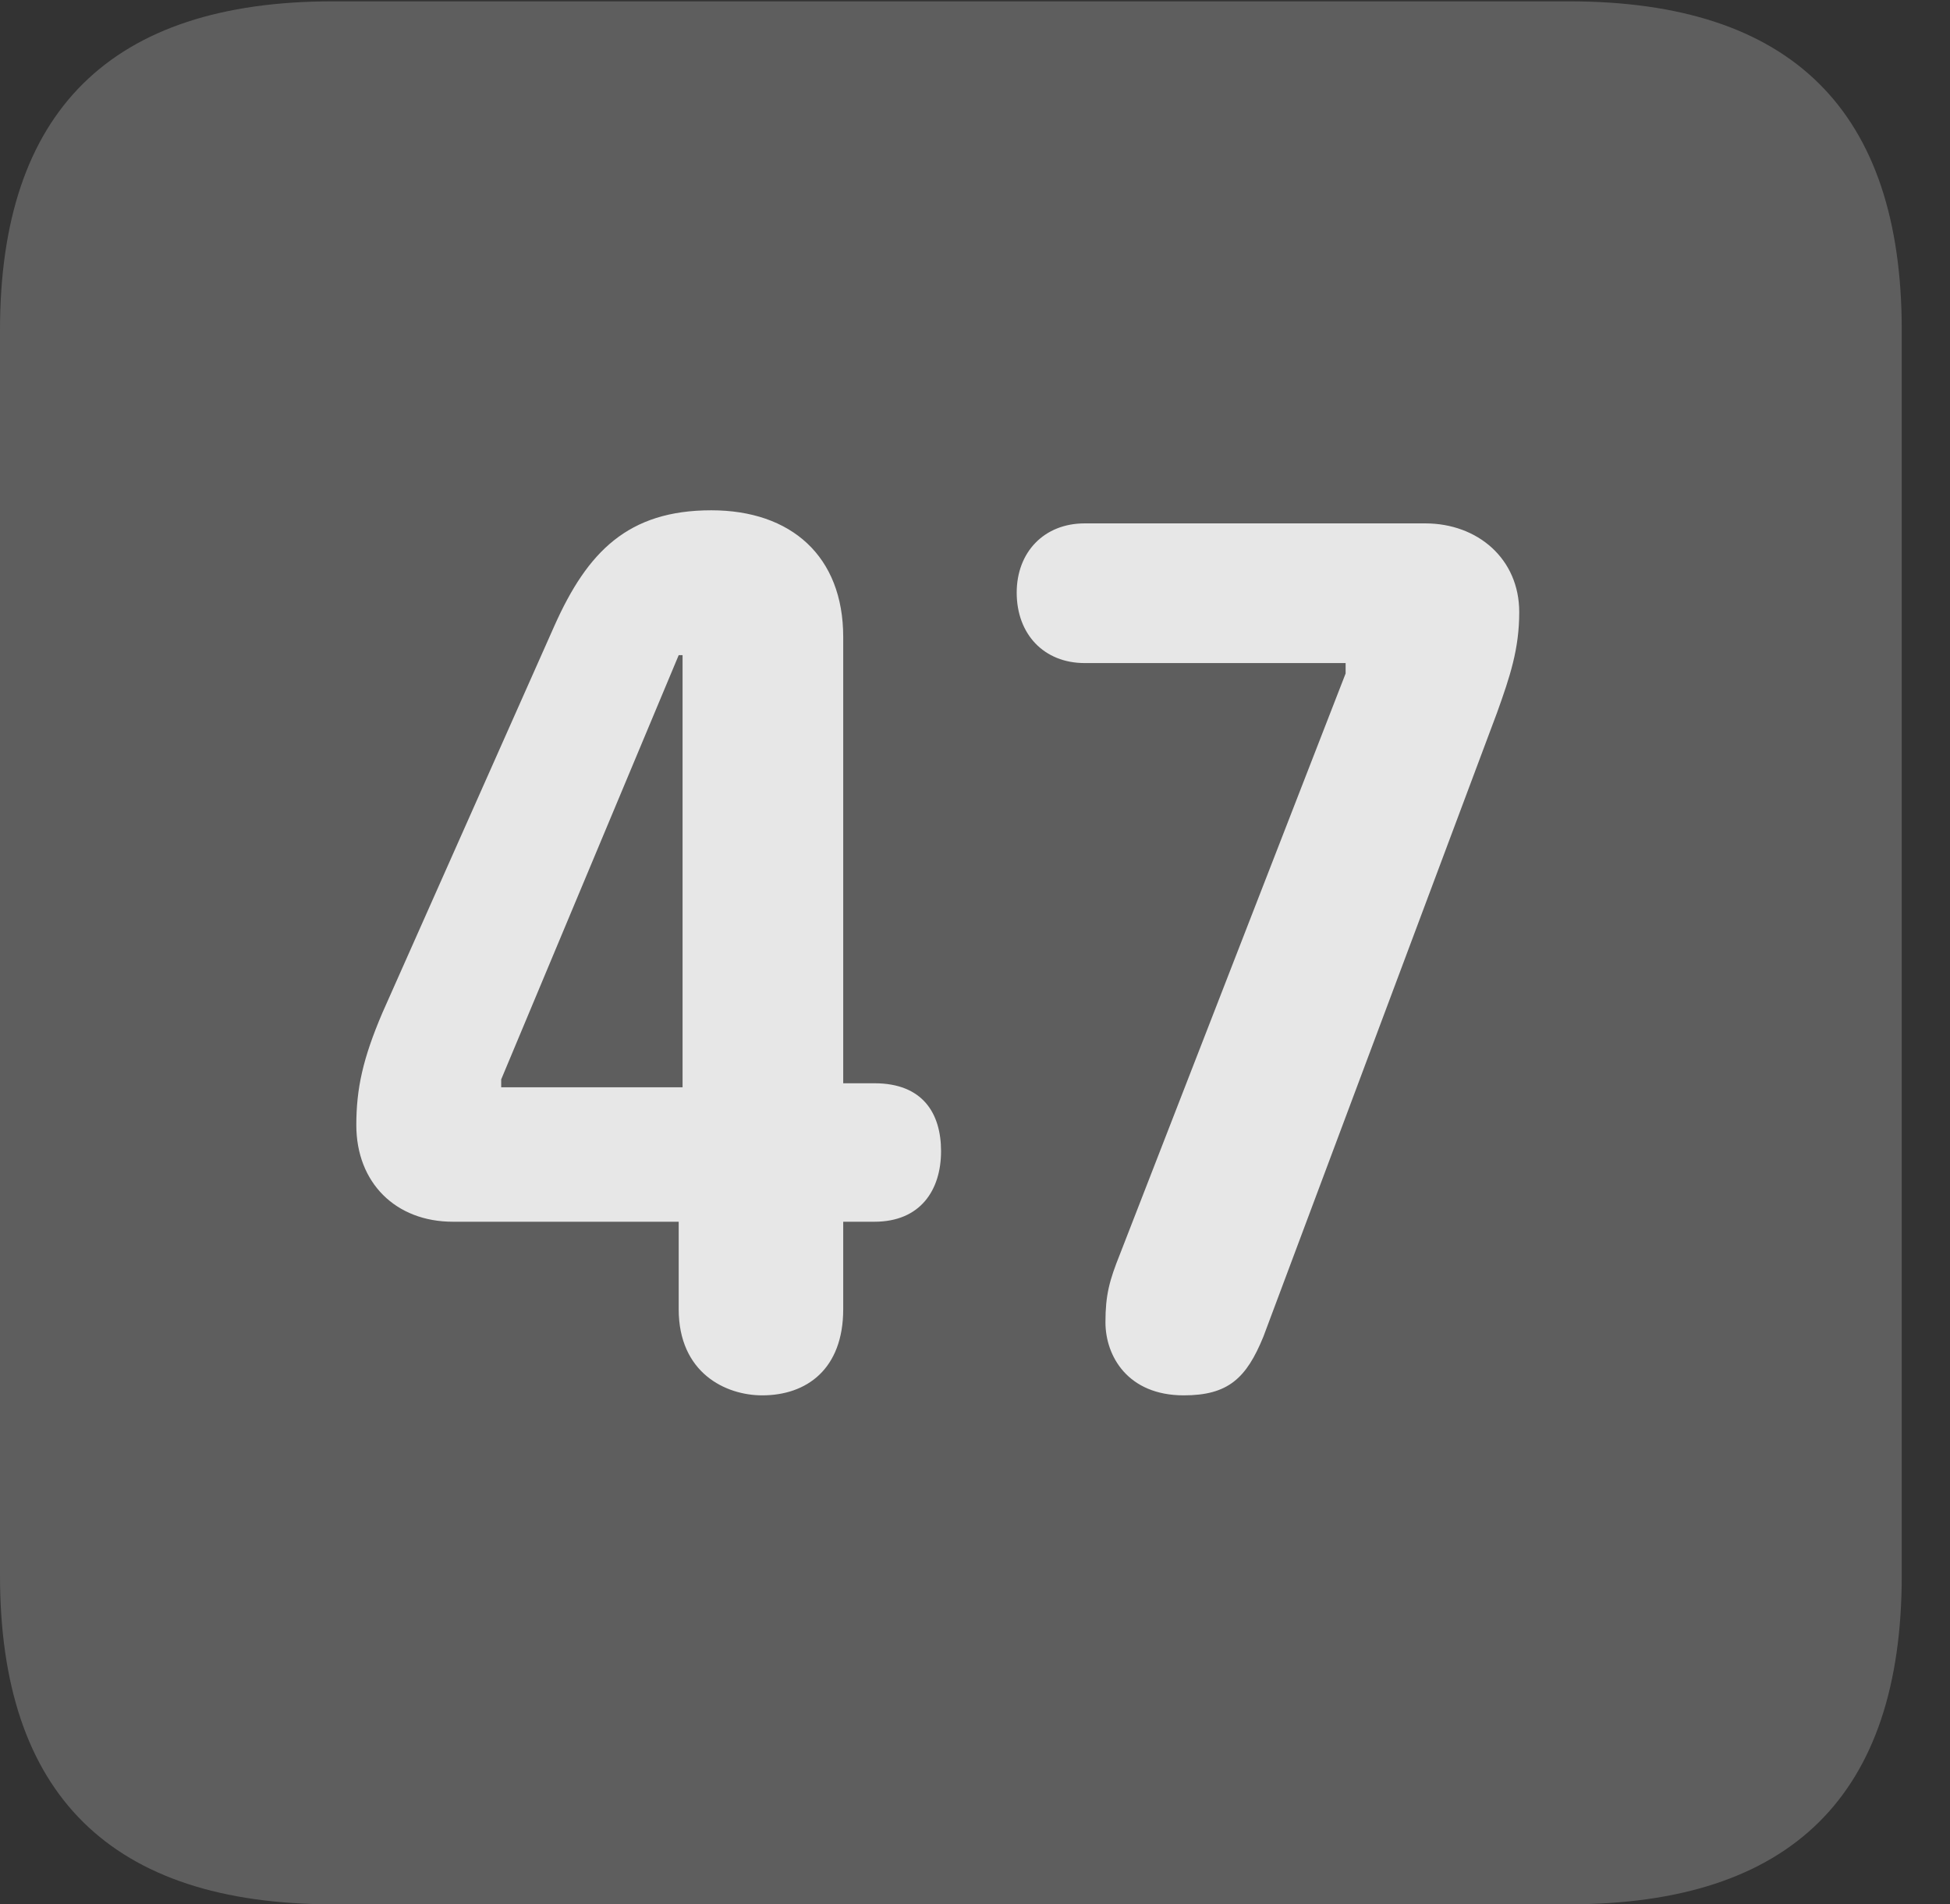 <?xml version="1.0" encoding="UTF-8"?>
<!--Generator: Apple Native CoreSVG 341-->
<!DOCTYPE svg
PUBLIC "-//W3C//DTD SVG 1.1//EN"
       "http://www.w3.org/Graphics/SVG/1.1/DTD/svg11.dtd">
<svg version="1.1" xmlns="http://www.w3.org/2000/svg" xmlns:xlink="http://www.w3.org/1999/xlink" viewBox="0 0 14.59 14.248">
 <rect x="0" y="0" width="14.59" height="14.248" fill="#333333" stroke="none"/>
 <g>
  <rect height="14.248" opacity="0" width="14.59" x="0" y="0"/>
  <path d="M2.49 14.248L11.738 14.248C13.408 14.248 14.229 13.428 14.229 11.787L14.229 2.471C14.229 0.83 13.408 0.01 11.738 0.01L2.49 0.01C0.83 0.01 0 0.83 0 2.471L0 11.787C0 13.428 0.83 14.248 2.49 14.248Z" fill="white" fill-opacity="0.212"/>
  <path d="M5.703 10.44C5.43 10.44 5.078 10.273 5.078 9.795L5.078 9.141L3.389 9.141C2.959 9.141 2.666 8.848 2.666 8.418C2.666 8.145 2.715 7.92 2.861 7.578L4.15 4.678C4.395 4.131 4.697 3.818 5.322 3.818C5.918 3.818 6.309 4.16 6.309 4.766L6.309 8.105L6.543 8.105C6.904 8.105 7.041 8.33 7.041 8.613C7.041 8.906 6.885 9.141 6.543 9.141L6.309 9.141L6.309 9.795C6.309 10.244 6.035 10.44 5.703 10.44ZM5.107 8.135L5.107 4.902L5.078 4.902L3.75 8.076L3.75 8.135ZM8.857 10.44C8.438 10.44 8.271 10.146 8.271 9.893C8.271 9.688 8.301 9.58 8.379 9.385L10.068 5.039L10.068 4.961L8.115 4.961C7.812 4.961 7.607 4.746 7.607 4.434C7.607 4.131 7.812 3.916 8.115 3.916L10.664 3.916C11.055 3.916 11.367 4.18 11.367 4.58C11.367 4.854 11.299 5.059 11.201 5.332L9.453 10C9.326 10.312 9.189 10.44 8.857 10.44Z" fill="white" fill-opacity="0.85"/>
 </g>
</svg>
